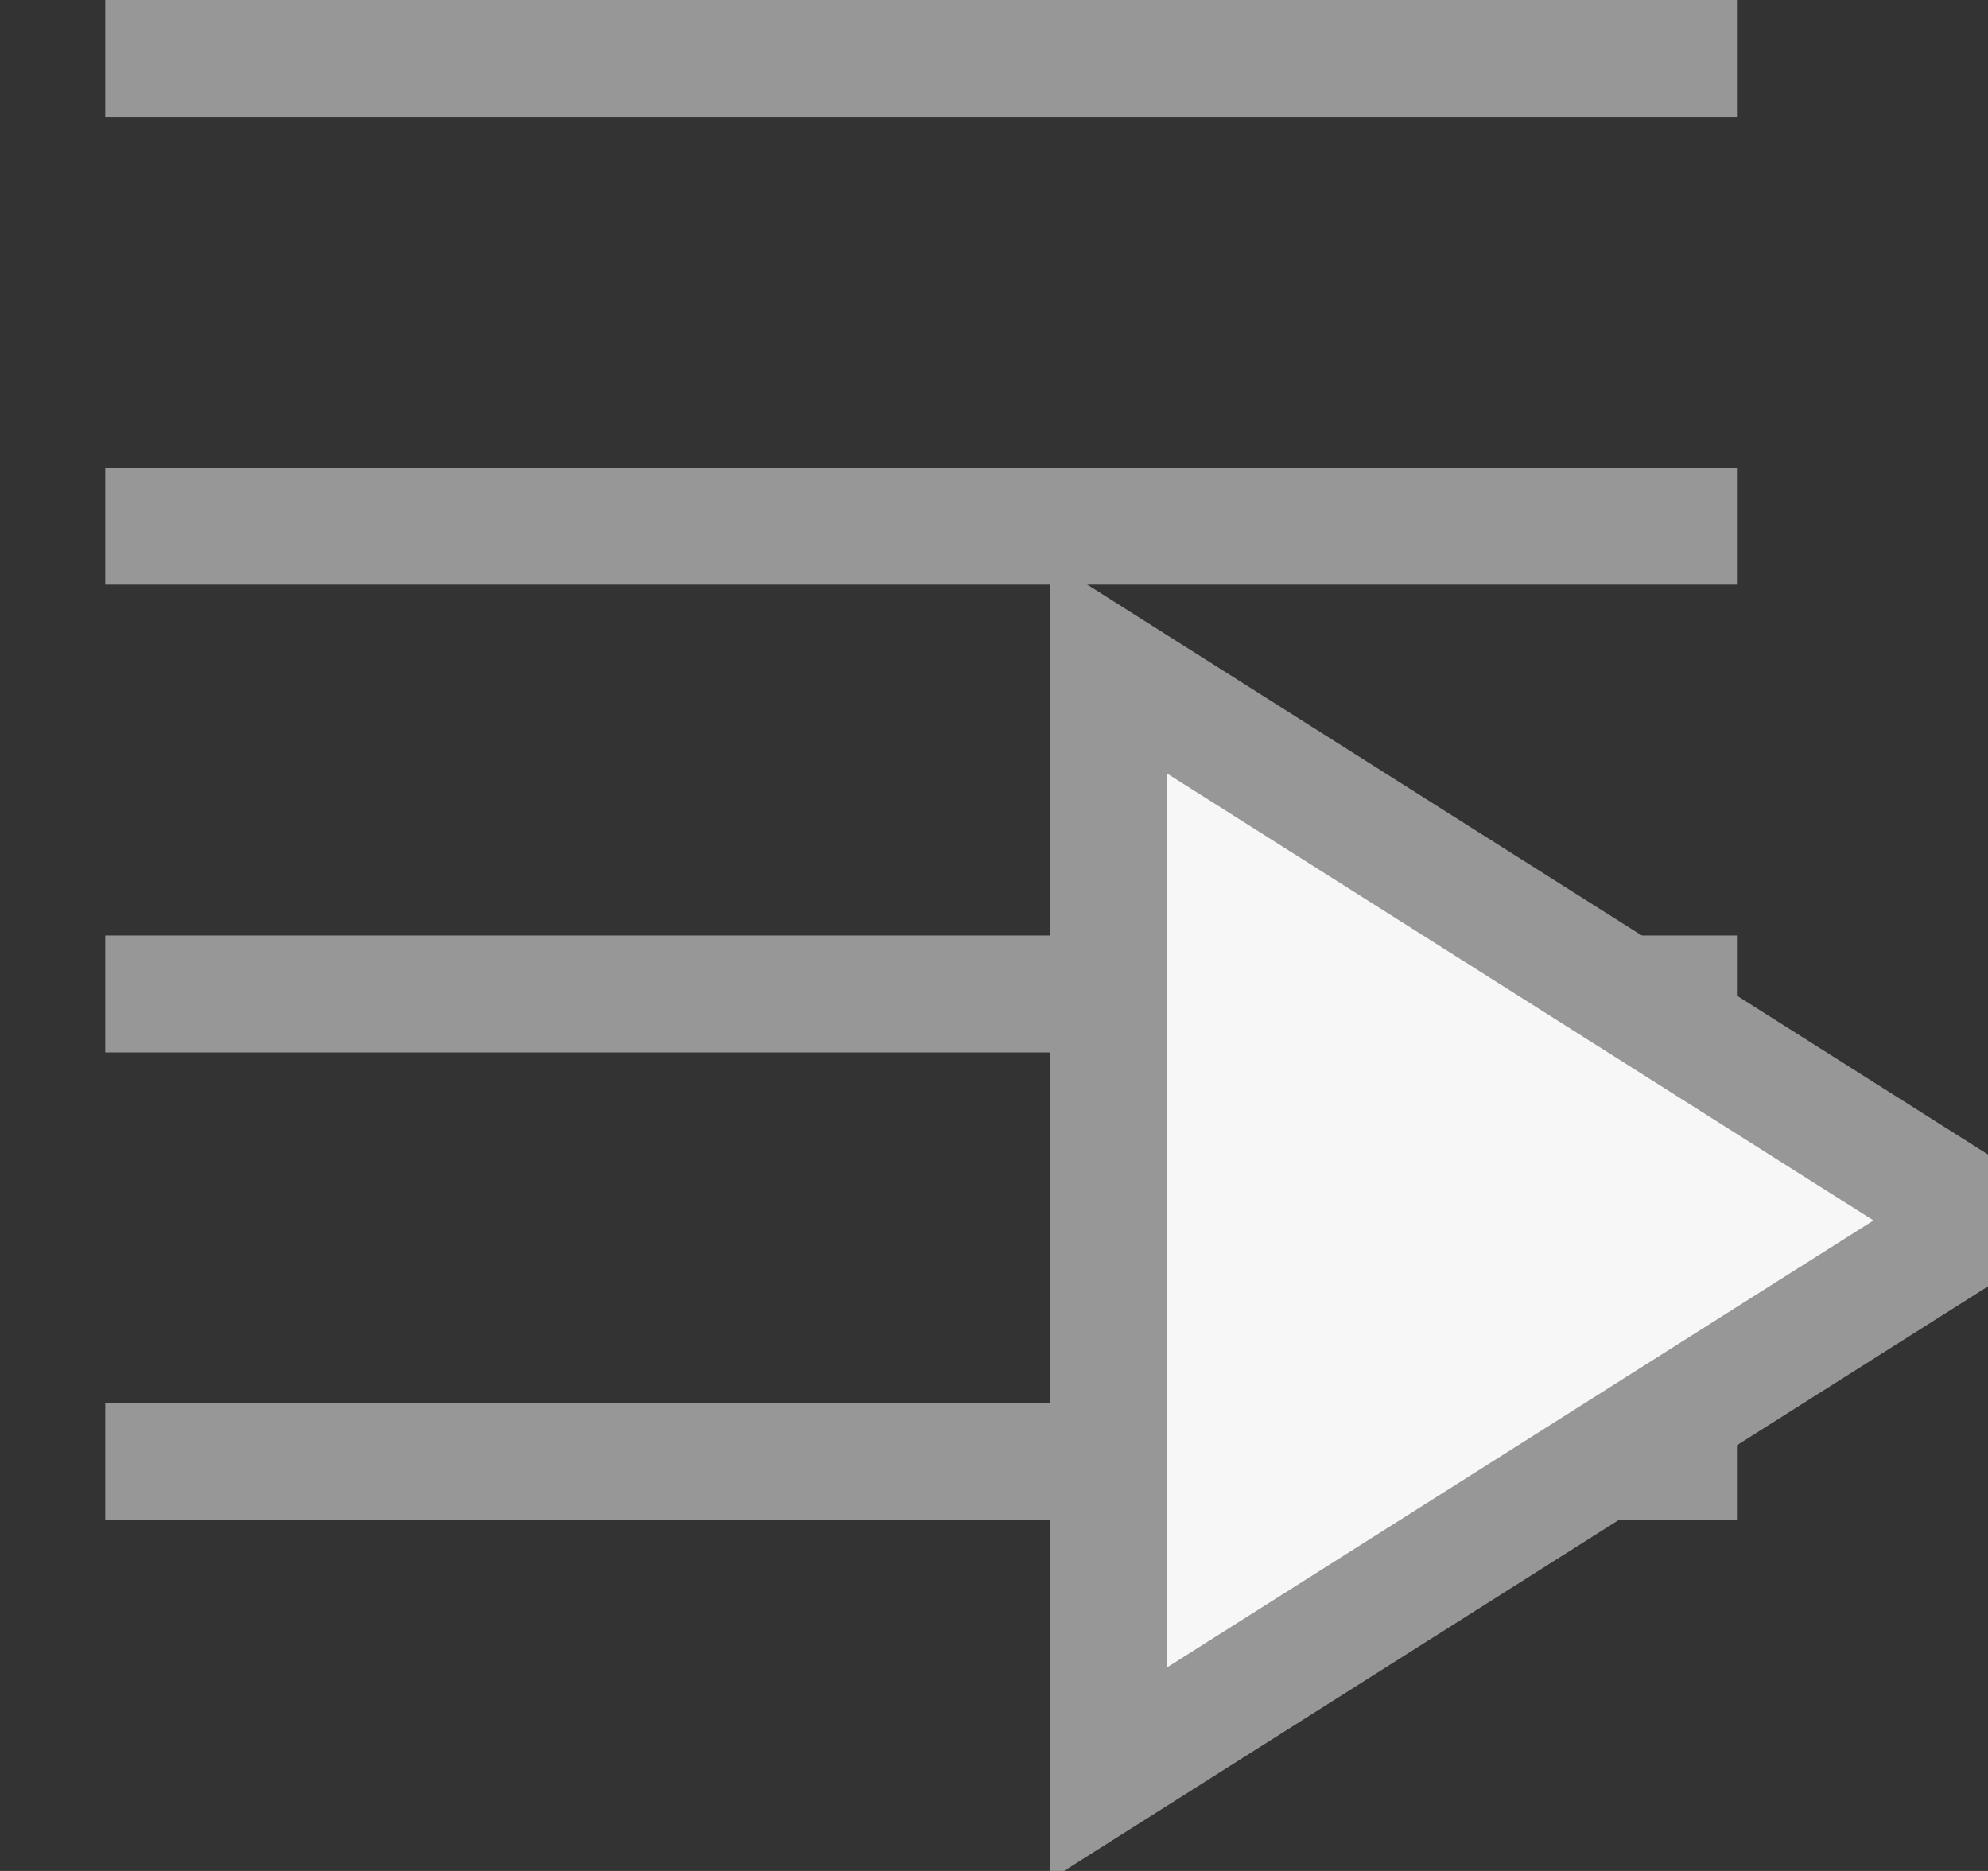 <?xml version="1.0" encoding="UTF-8" standalone="no"?>
<svg width="17px" height="16px" viewBox="0 0 17 16" version="1.1" xmlns="http://www.w3.org/2000/svg" xmlns:xlink="http://www.w3.org/1999/xlink">
    <rect x="0" y="0" width="17" height="16" fill="#333333" stroke="none"/>
    <!-- Generator: Sketch 39 (31667) - http://www.bohemiancoding.com/sketch -->
    <title>Playlist Icon</title>
    <desc>Created with Sketch.</desc>
    <defs></defs>
    <g id="Home" stroke="none" stroke-width="1" fill="none" fill-rule="evenodd">
        <g id="Tablet-Portrait" transform="translate(-58, -474)" stroke="#979797">
            <g id="body" transform="translate(0, 155)">
                <g id="post-1" transform="translate(32, 30)">
                    <g id="thumbnails-+-details" transform="translate(0, 1)">
                        <g id="meta-data-copy" transform="translate(6, 285)">
                            <g id="Group" transform="translate(20.621, 1.57)">
                                <path d="M0.779,5.93 L13.732,5.93" id="Line" stroke-linecap="square"></path>
                                <path d="M0.779,9.93 L13.732,9.93" id="Line-Copy" stroke-linecap="square"></path>
                                <path d="M0.779,13.93 L13.732,13.93" id="Line-Copy-2" stroke-linecap="square"></path>
                                <path d="M0.779,1.93 L13.732,1.93" id="Line-Copy-3" stroke-linecap="square"></path>
                                <polygon id="play-triangle" fill="#F7F7F7" fill-rule="evenodd" points="8.856 16.599 8.856 7.135 16.335 11.867"></polygon>
                            </g>
                        </g>
                    </g>
                </g>
            </g>
        </g>
    </g>
</svg>